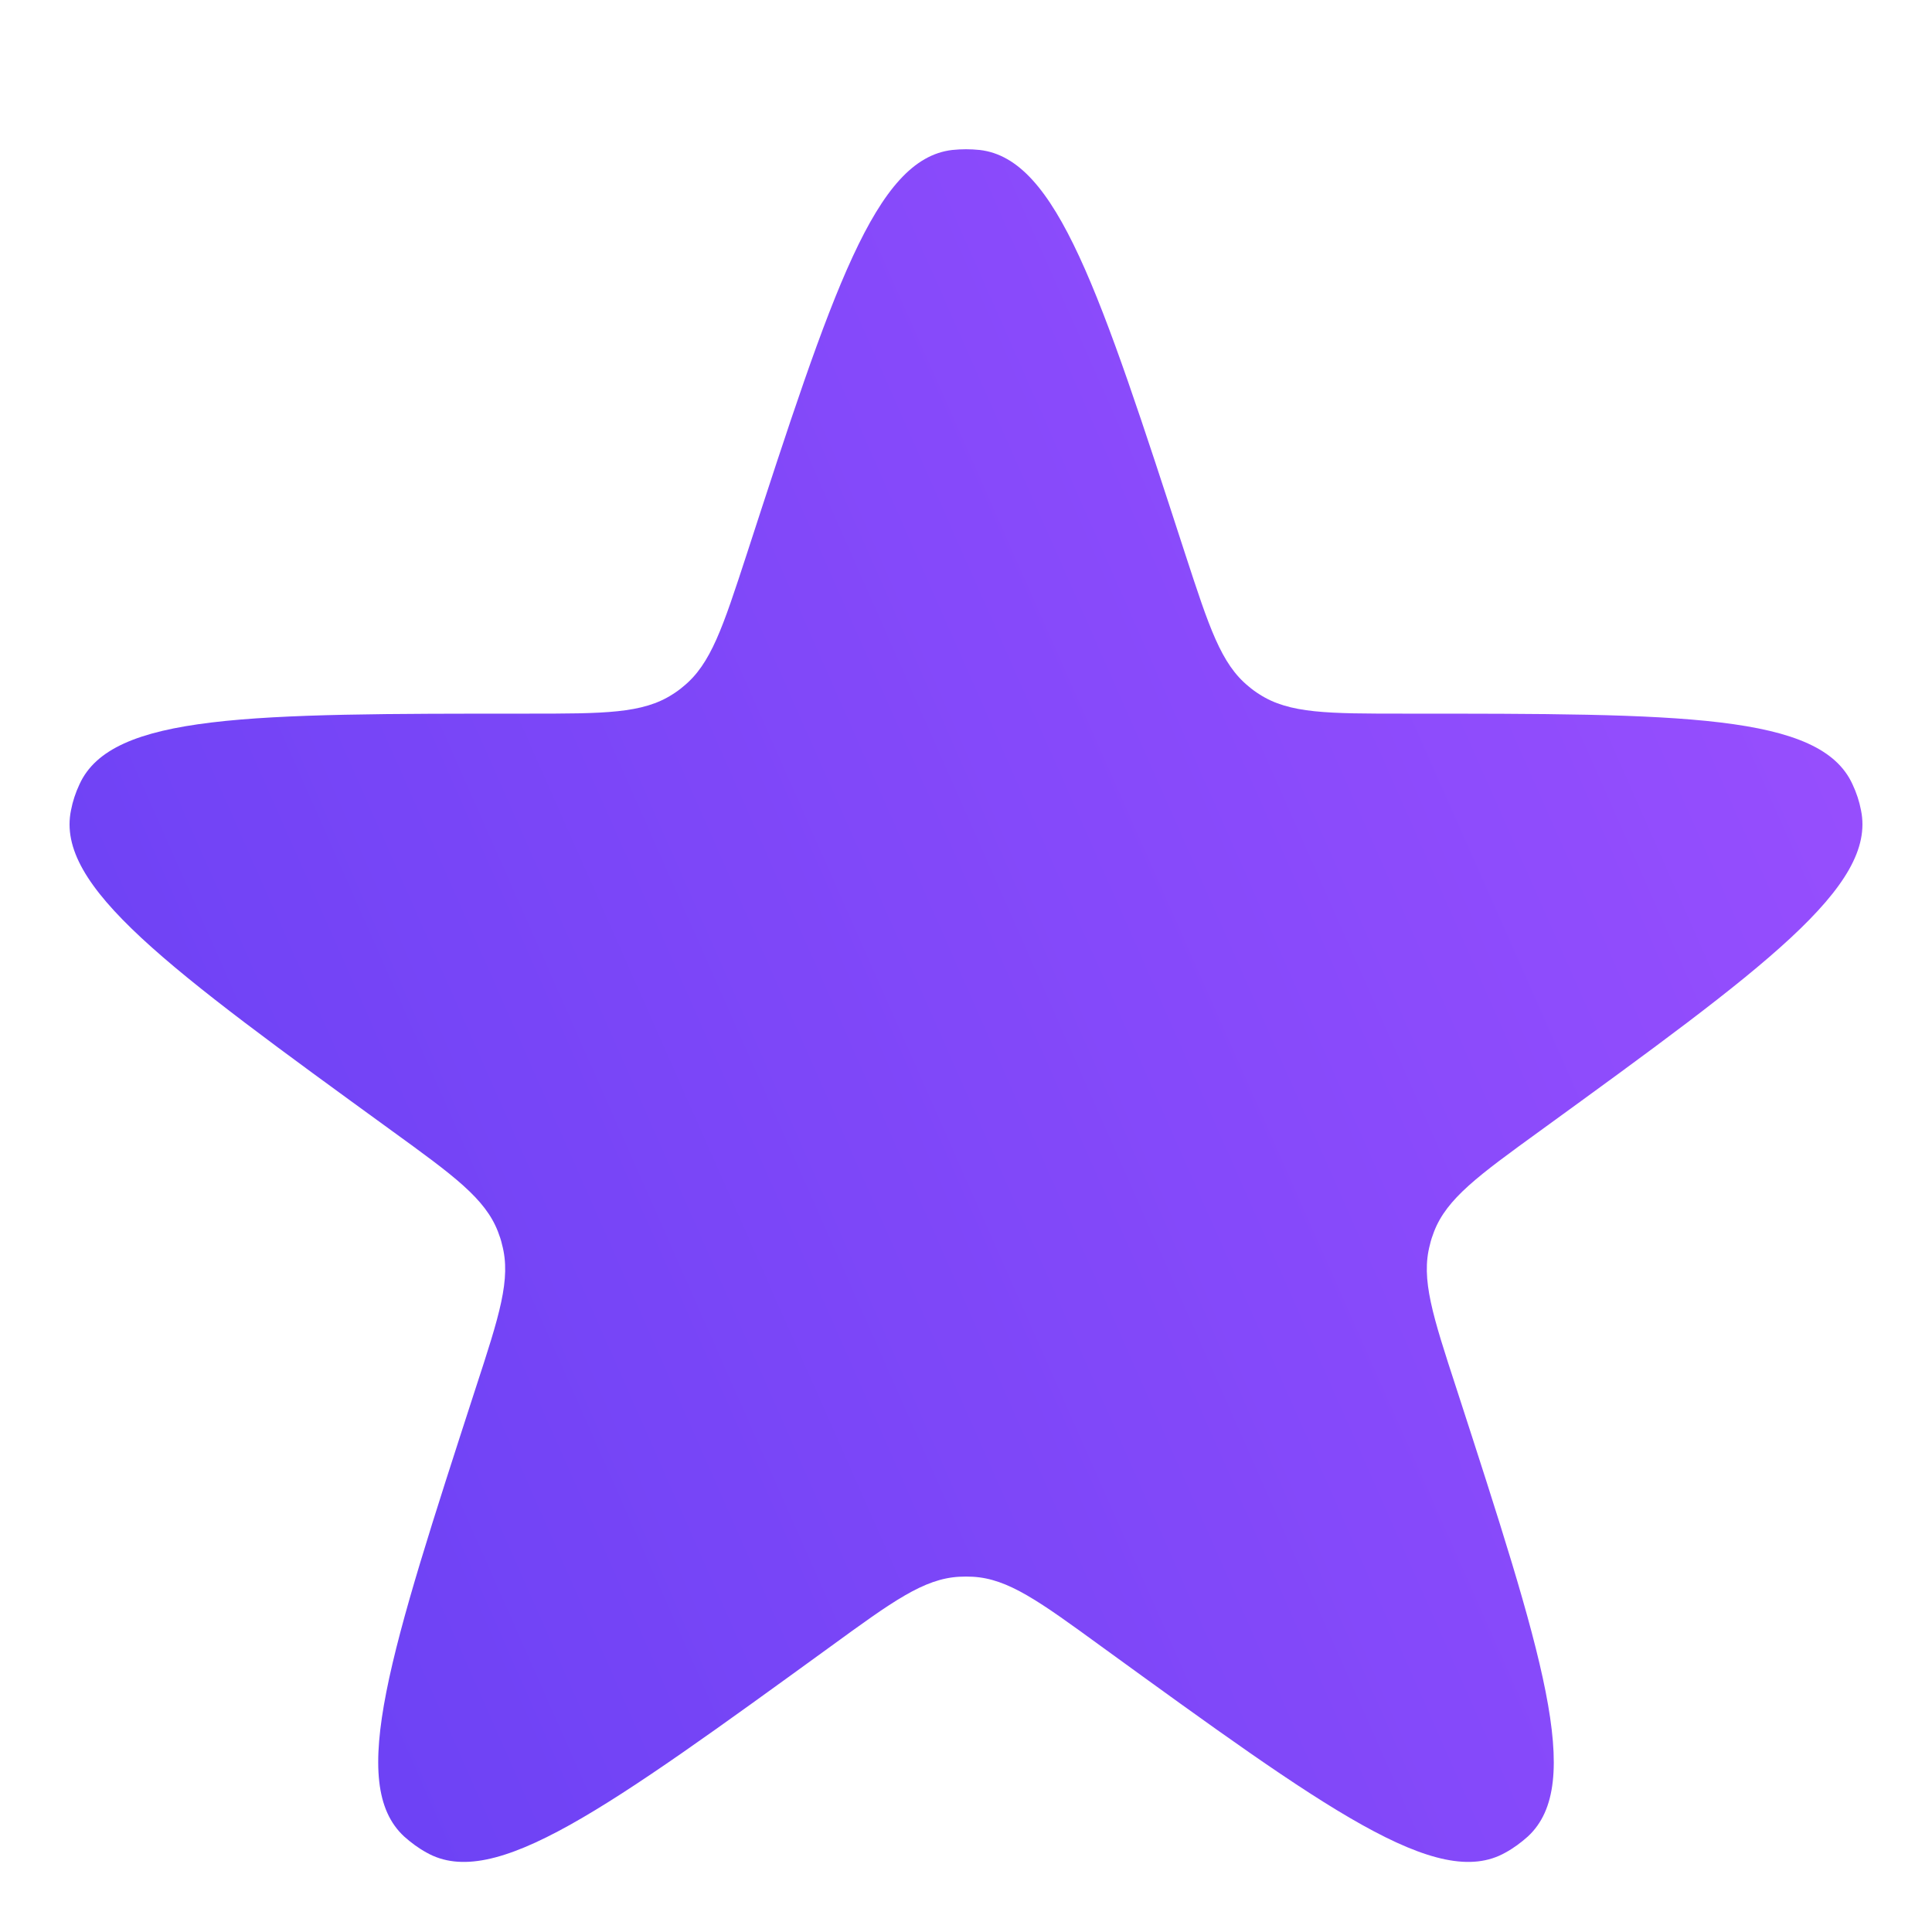 <svg id="star" width="8" height="8" viewBox="0 0 8 8" fill="none" xmlns="http://www.w3.org/2000/svg">
<path d="M3.092 2.295C3.447 1.203 3.624 0.658 3.943 0.621C3.981 0.617 4.019 0.617 4.057 0.621C4.376 0.658 4.553 1.203 4.908 2.295C5.007 2.598 5.056 2.749 5.17 2.842C5.184 2.854 5.199 2.865 5.215 2.875C5.339 2.955 5.498 2.955 5.816 2.955C6.964 2.955 7.538 2.955 7.671 3.248C7.687 3.282 7.699 3.318 7.706 3.355C7.771 3.67 7.306 4.008 6.378 4.682C6.12 4.869 5.991 4.963 5.938 5.1C5.931 5.118 5.925 5.136 5.921 5.154C5.883 5.296 5.932 5.447 6.031 5.75C6.385 6.842 6.563 7.387 6.326 7.605C6.298 7.63 6.267 7.653 6.234 7.671C5.954 7.83 5.49 7.492 4.561 6.818C4.304 6.631 4.175 6.537 4.028 6.529C4.009 6.528 3.991 6.528 3.972 6.529C3.825 6.537 3.696 6.631 3.439 6.818C2.51 7.492 2.046 7.83 1.766 7.671C1.733 7.653 1.702 7.63 1.674 7.605C1.437 7.387 1.615 6.842 1.969 5.75C2.068 5.447 2.117 5.296 2.079 5.154C2.075 5.136 2.069 5.118 2.062 5.1C2.009 4.963 1.88 4.869 1.622 4.682C0.694 4.008 0.229 3.67 0.294 3.355C0.301 3.318 0.313 3.282 0.329 3.248C0.462 2.955 1.036 2.955 2.184 2.955C2.502 2.955 2.661 2.955 2.785 2.875C2.801 2.865 2.816 2.854 2.83 2.842C2.944 2.749 2.993 2.598 3.092 2.295Z" fill="url(#paint0_linear_1_25910)"/>
<defs>
<linearGradient id="paint0_linear_1_25910" x1="6.1" y1="-3.288" x2="-5.149" y2="1.692" gradientUnits="userSpaceOnUse">
<stop offset="0" stop-color="#9D50FF"/>
<stop offset="1" stop-color="#583CF0"/>
</linearGradient>
</defs>
</svg>
